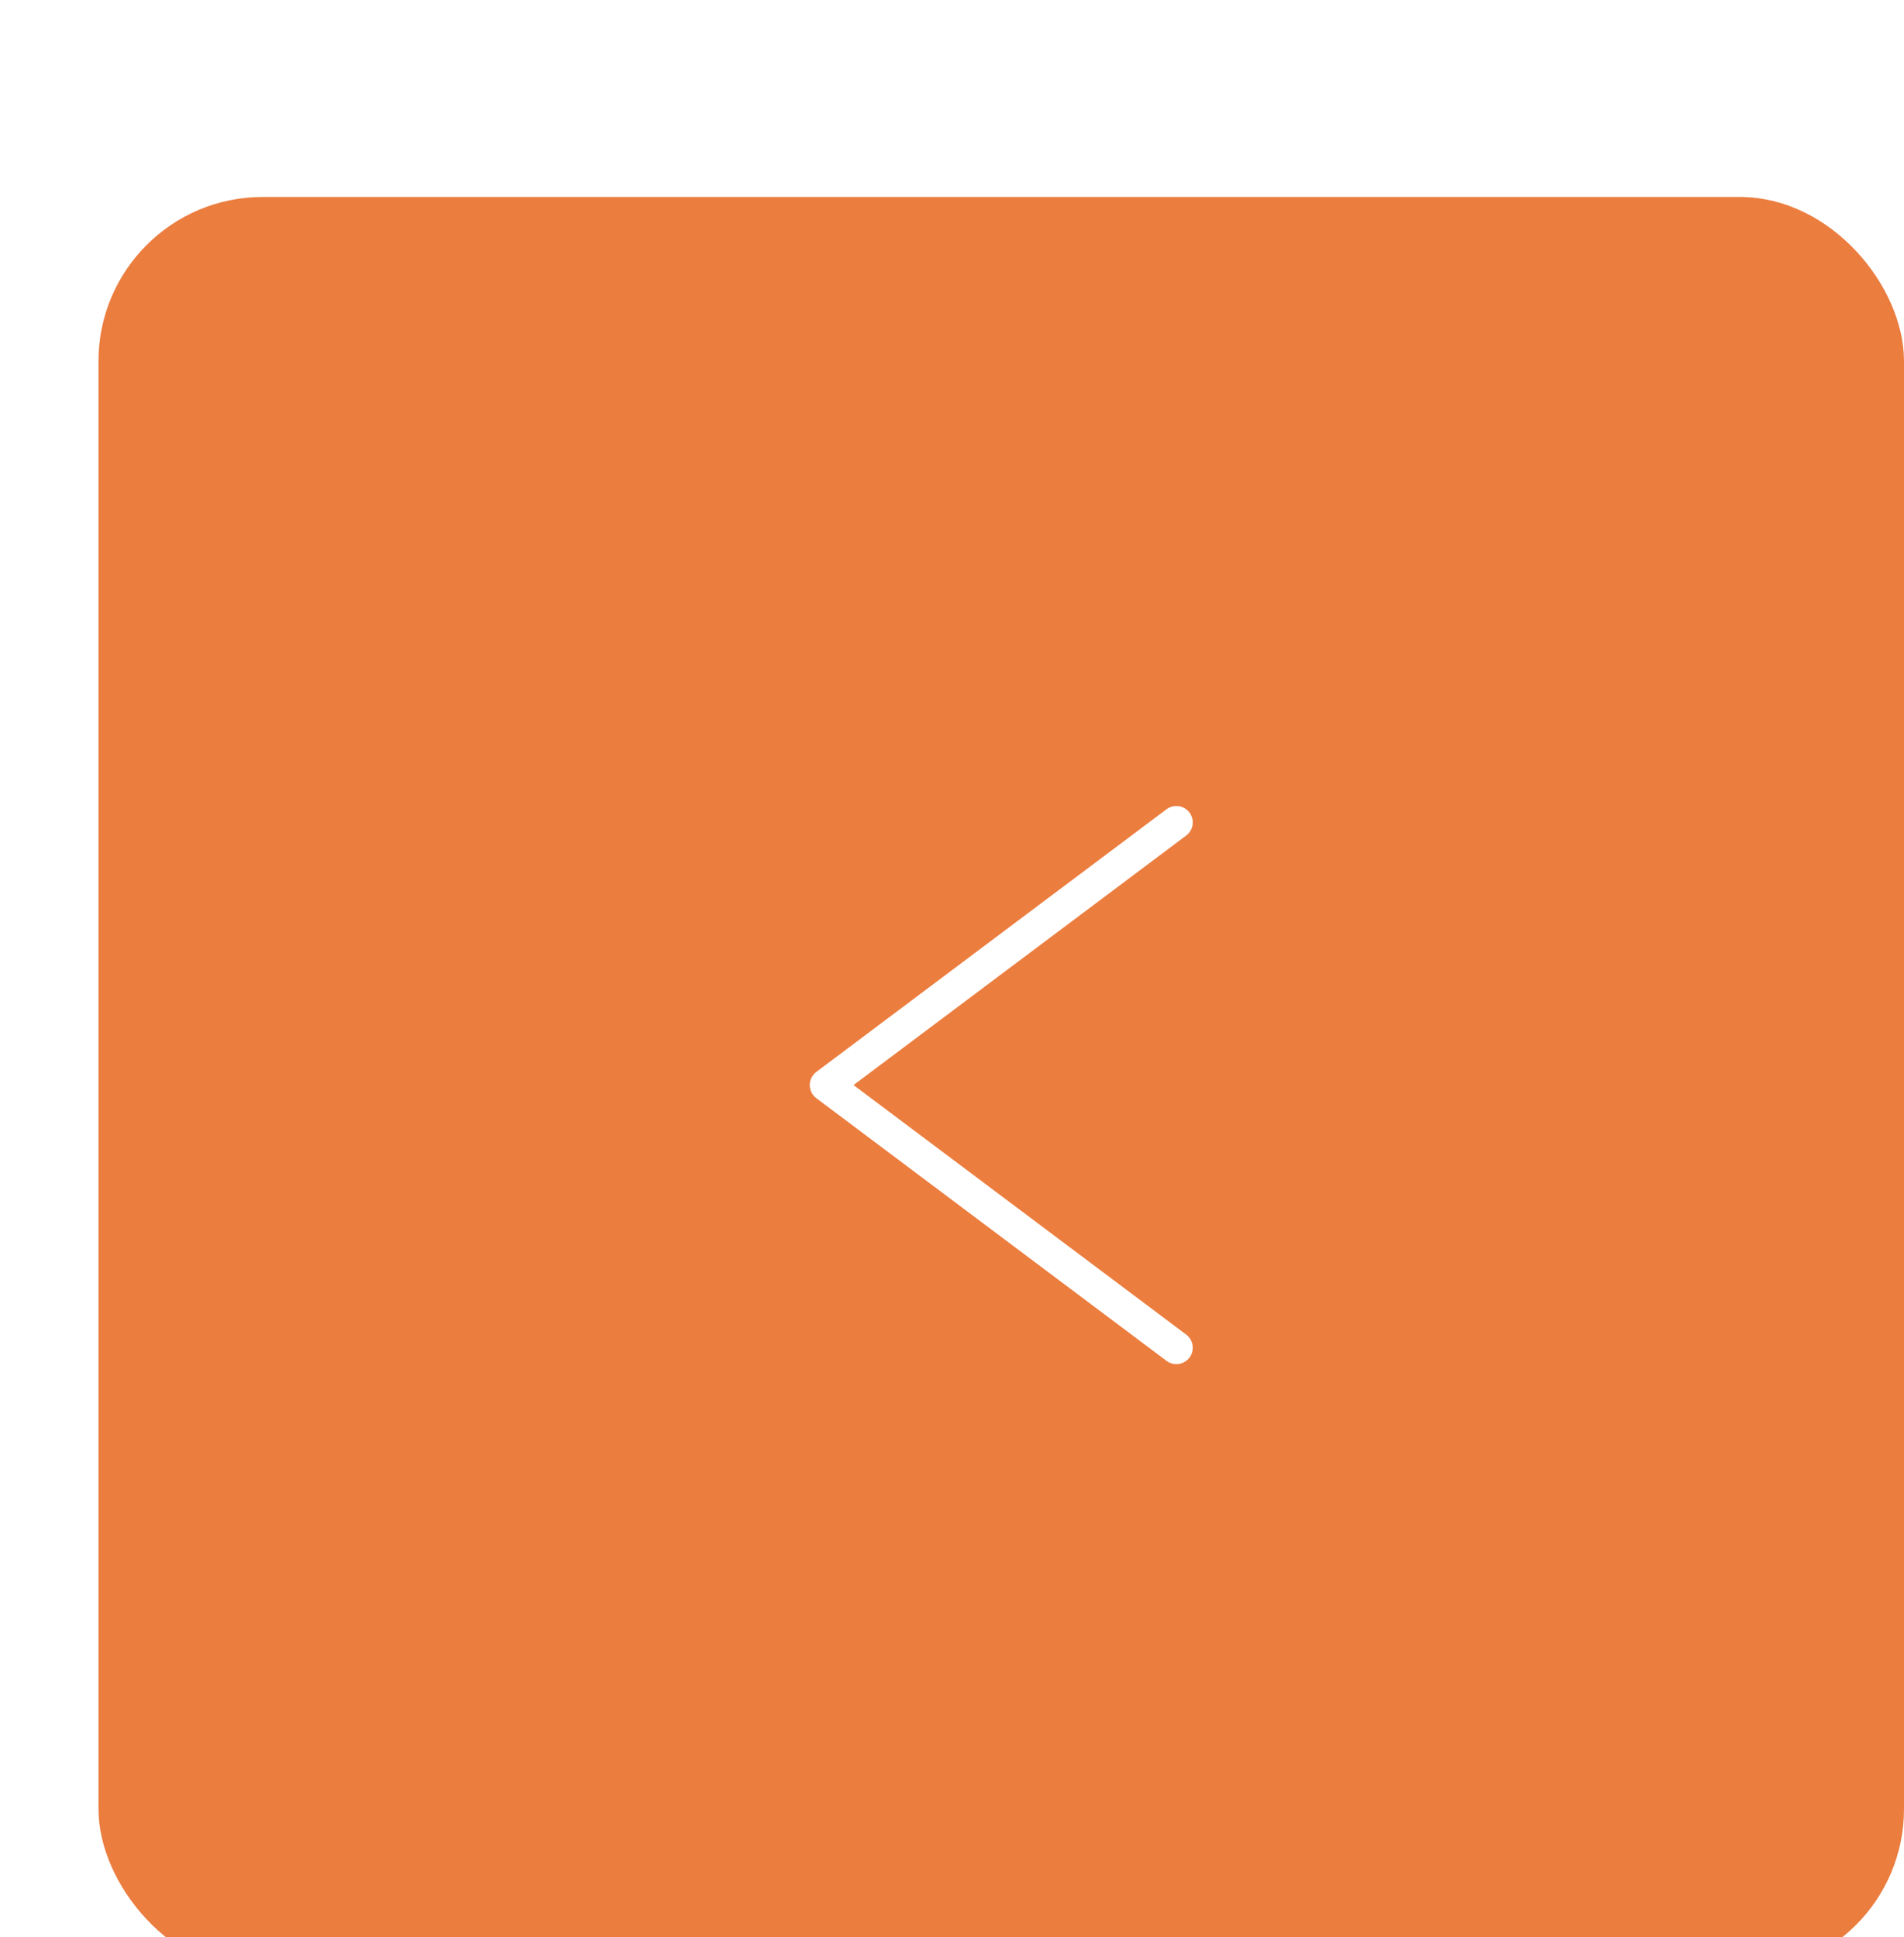 <svg width="58" height="59" viewBox="0 0 58 59" fill="none" xmlns="http://www.w3.org/2000/svg">
<g filter="url(#filter0_ddd_2851_8094)">
<rect x="1.5" y="0.5" width="54" height="53.098" rx="4.5" fill="#eb7d3f"/>
<rect x="1.5" y="0.5" width="54" height="53.098" rx="4.5" stroke="#eb7d3f"/>
<path d="M33.834 19.049L23.167 27.049L33.834 35.049" stroke="white" stroke-linecap="round" stroke-linejoin="round"/>
</g>
<defs>
<filter id="filter0_ddd_2851_8094" x="0" y="0" width="58" height="58.099" filterUnits="userSpaceOnUse" color-interpolation-filters="sRGB">
<feFlood flood-opacity="0" result="BackgroundImageFix"/>
<feColorMatrix in="SourceAlpha" type="matrix" values="0 0 0 0 0 0 0 0 0 0 0 0 0 0 0 0 0 0 127 0" result="hardAlpha"/>
<feOffset dy="1"/>
<feGaussianBlur stdDeviation="0.5"/>
<feColorMatrix type="matrix" values="0 0 0 0 0 0 0 0 0 0 0 0 0 0 0 0 0 0 0.09 0"/>
<feBlend mode="normal" in2="BackgroundImageFix" result="effect1_dropShadow_2851_8094"/>
<feColorMatrix in="SourceAlpha" type="matrix" values="0 0 0 0 0 0 0 0 0 0 0 0 0 0 0 0 0 0 127 0" result="hardAlpha"/>
<feOffset dx="1" dy="2"/>
<feGaussianBlur stdDeviation="0.5"/>
<feColorMatrix type="matrix" values="0 0 0 0 0 0 0 0 0 0 0 0 0 0 0 0 0 0 0.05 0"/>
<feBlend mode="normal" in2="effect1_dropShadow_2851_8094" result="effect2_dropShadow_2851_8094"/>
<feColorMatrix in="SourceAlpha" type="matrix" values="0 0 0 0 0 0 0 0 0 0 0 0 0 0 0 0 0 0 127 0" result="hardAlpha"/>
<feOffset dx="1" dy="3"/>
<feGaussianBlur stdDeviation="0.5"/>
<feColorMatrix type="matrix" values="0 0 0 0 0 0 0 0 0 0 0 0 0 0 0 0 0 0 0.01 0"/>
<feBlend mode="normal" in2="effect2_dropShadow_2851_8094" result="effect3_dropShadow_2851_8094"/>
<feBlend mode="normal" in="SourceGraphic" in2="effect3_dropShadow_2851_8094" result="shape"/>
</filter>
</defs>
</svg>
